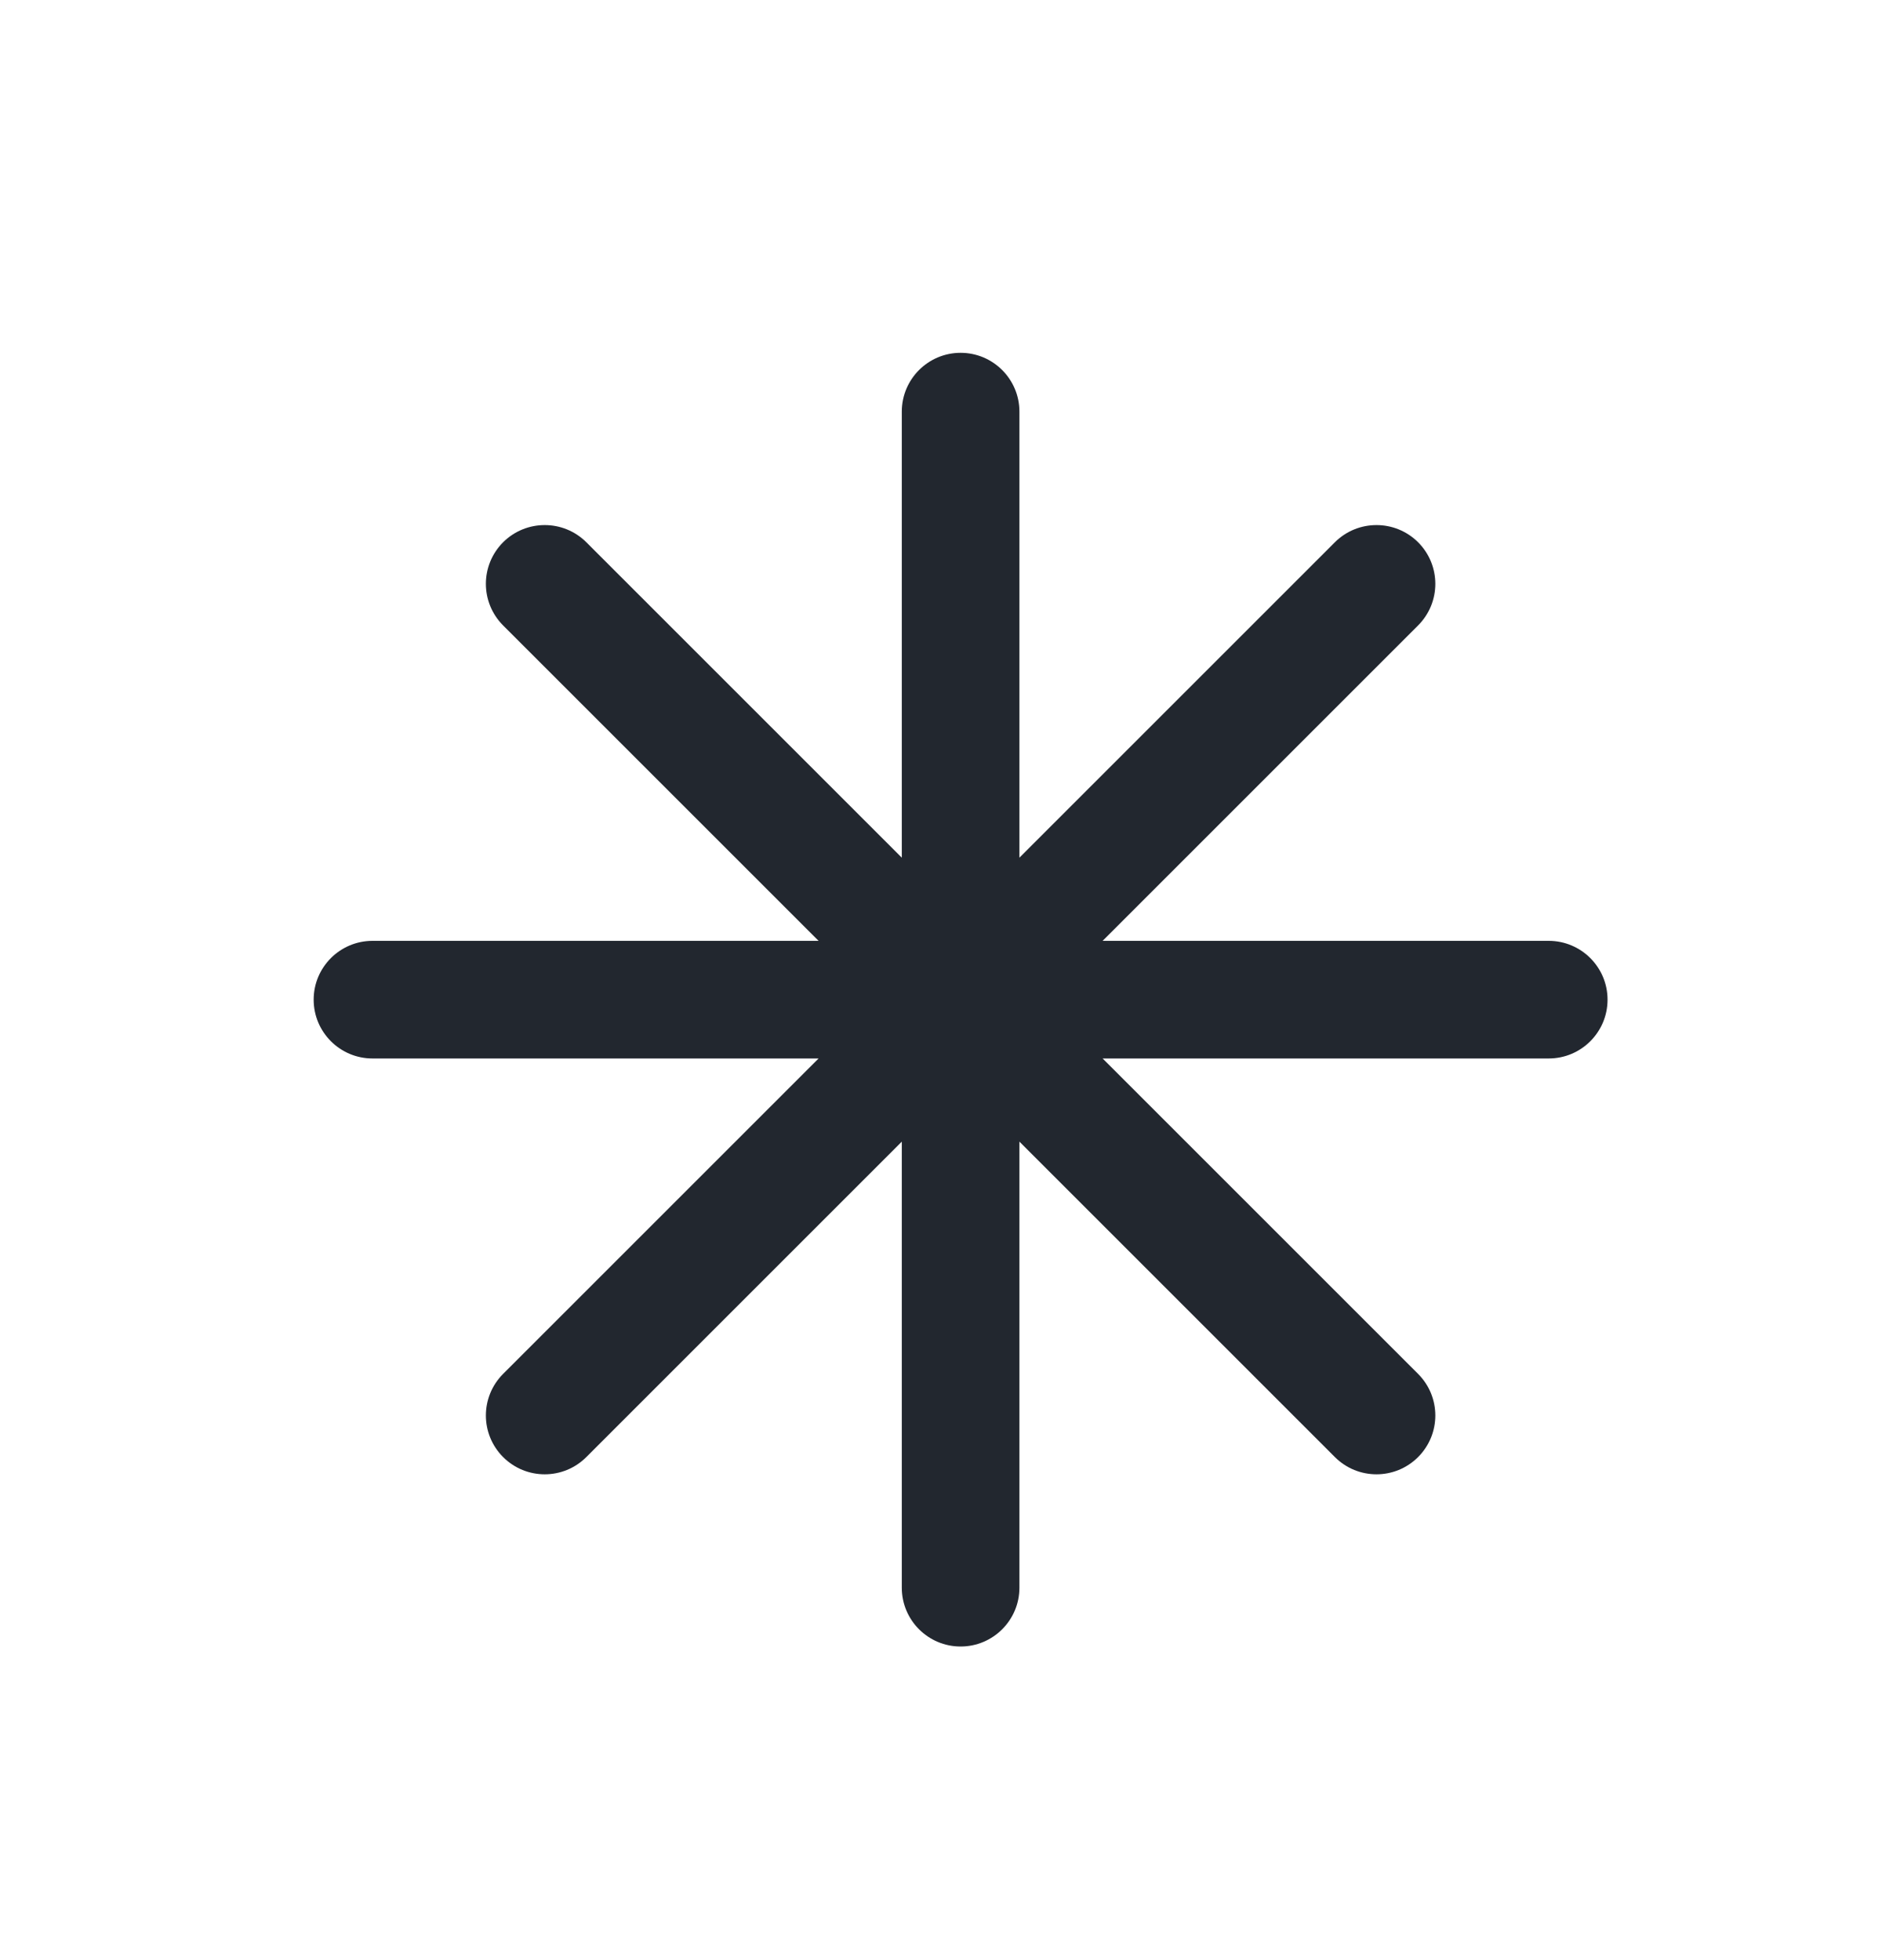 <svg width="24" height="25" viewBox="0 0 24 25" fill="none"
  xmlns="http://www.w3.org/2000/svg">
  <path fill-rule="evenodd" clip-rule="evenodd" d="M13 5.25C13 4.836 12.664 4.5 12.25 4.5C11.836 4.5 11.5 4.836 11.5 5.25V10.939L7.477 6.916C7.184 6.624 6.709 6.624 6.416 6.916C6.123 7.209 6.123 7.684 6.416 7.977L10.439 12H4.75C4.336 12 4 12.336 4 12.75C4 13.164 4.336 13.5 4.75 13.5H10.439L6.416 17.523C6.123 17.816 6.123 18.291 6.416 18.584C6.709 18.877 7.184 18.877 7.477 18.584L11.5 14.561V20.25C11.5 20.664 11.836 21 12.25 21C12.664 21 13 20.664 13 20.25V14.561L17.023 18.584C17.316 18.877 17.791 18.877 18.084 18.584C18.377 18.291 18.377 17.816 18.084 17.523L14.061 13.5H19.75C20.164 13.5 20.5 13.164 20.5 12.75C20.5 12.336 20.164 12 19.75 12H14.061L18.084 7.977C18.377 7.684 18.377 7.209 18.084 6.916C17.791 6.624 17.316 6.624 17.023 6.916L13 10.939V5.25Z" fill="#22272F"/>
</svg>
  